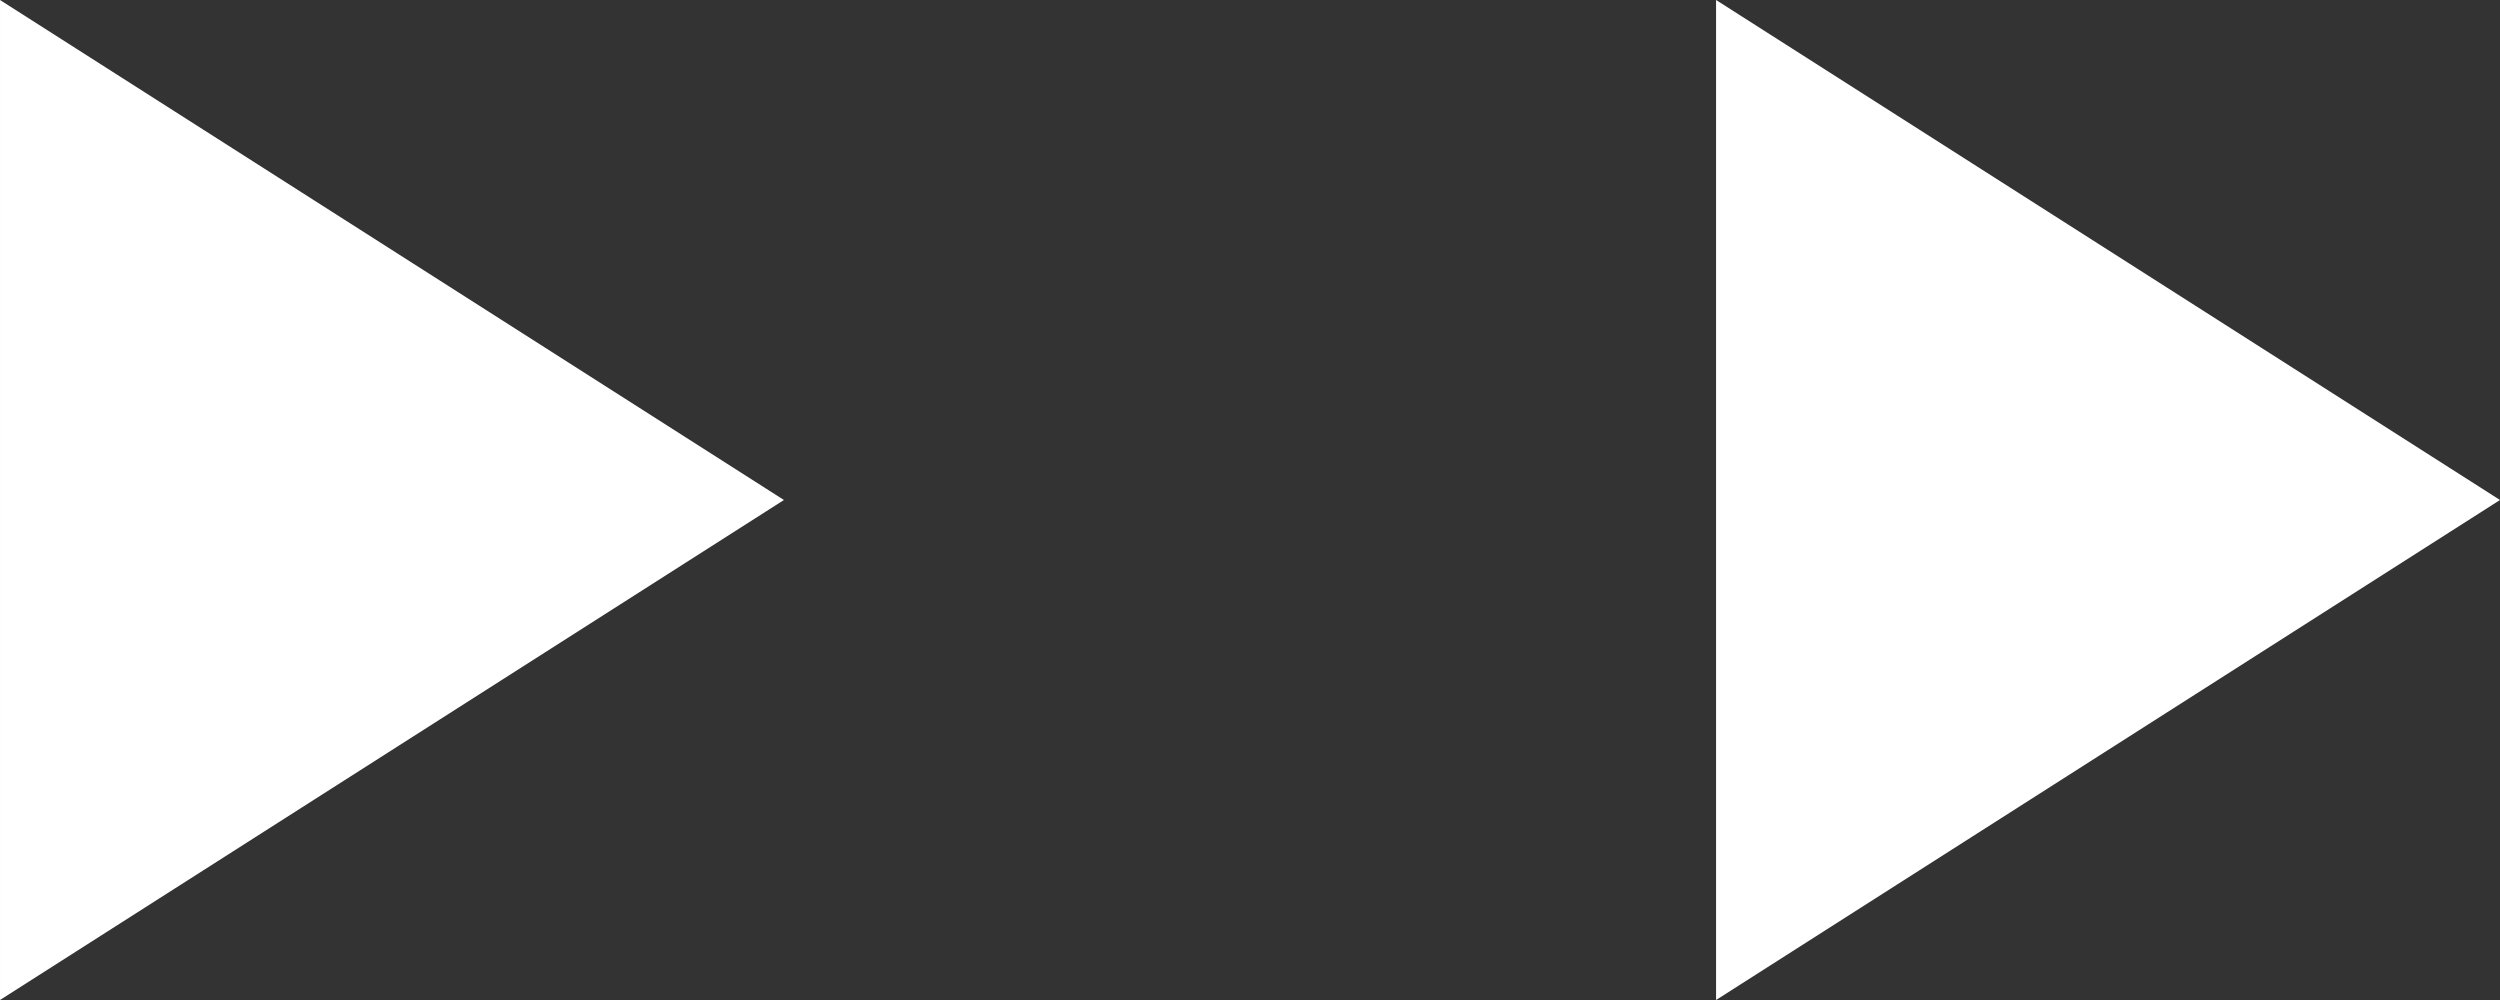 <svg width="40" height="16" viewBox="0 0 40 16" fill="none" xmlns="http://www.w3.org/2000/svg">
<rect x="0" y="0" width="40" height="16" fill="#333333" stroke="none"/>
<path d="M27.457 16L40 8L27.457 0L27.457 16Z" fill="white"/>
<path d="M6.19888e-05 16L12.543 8L6.19888e-05 0L6.19888e-05 16Z" fill="white"/>
</svg>
